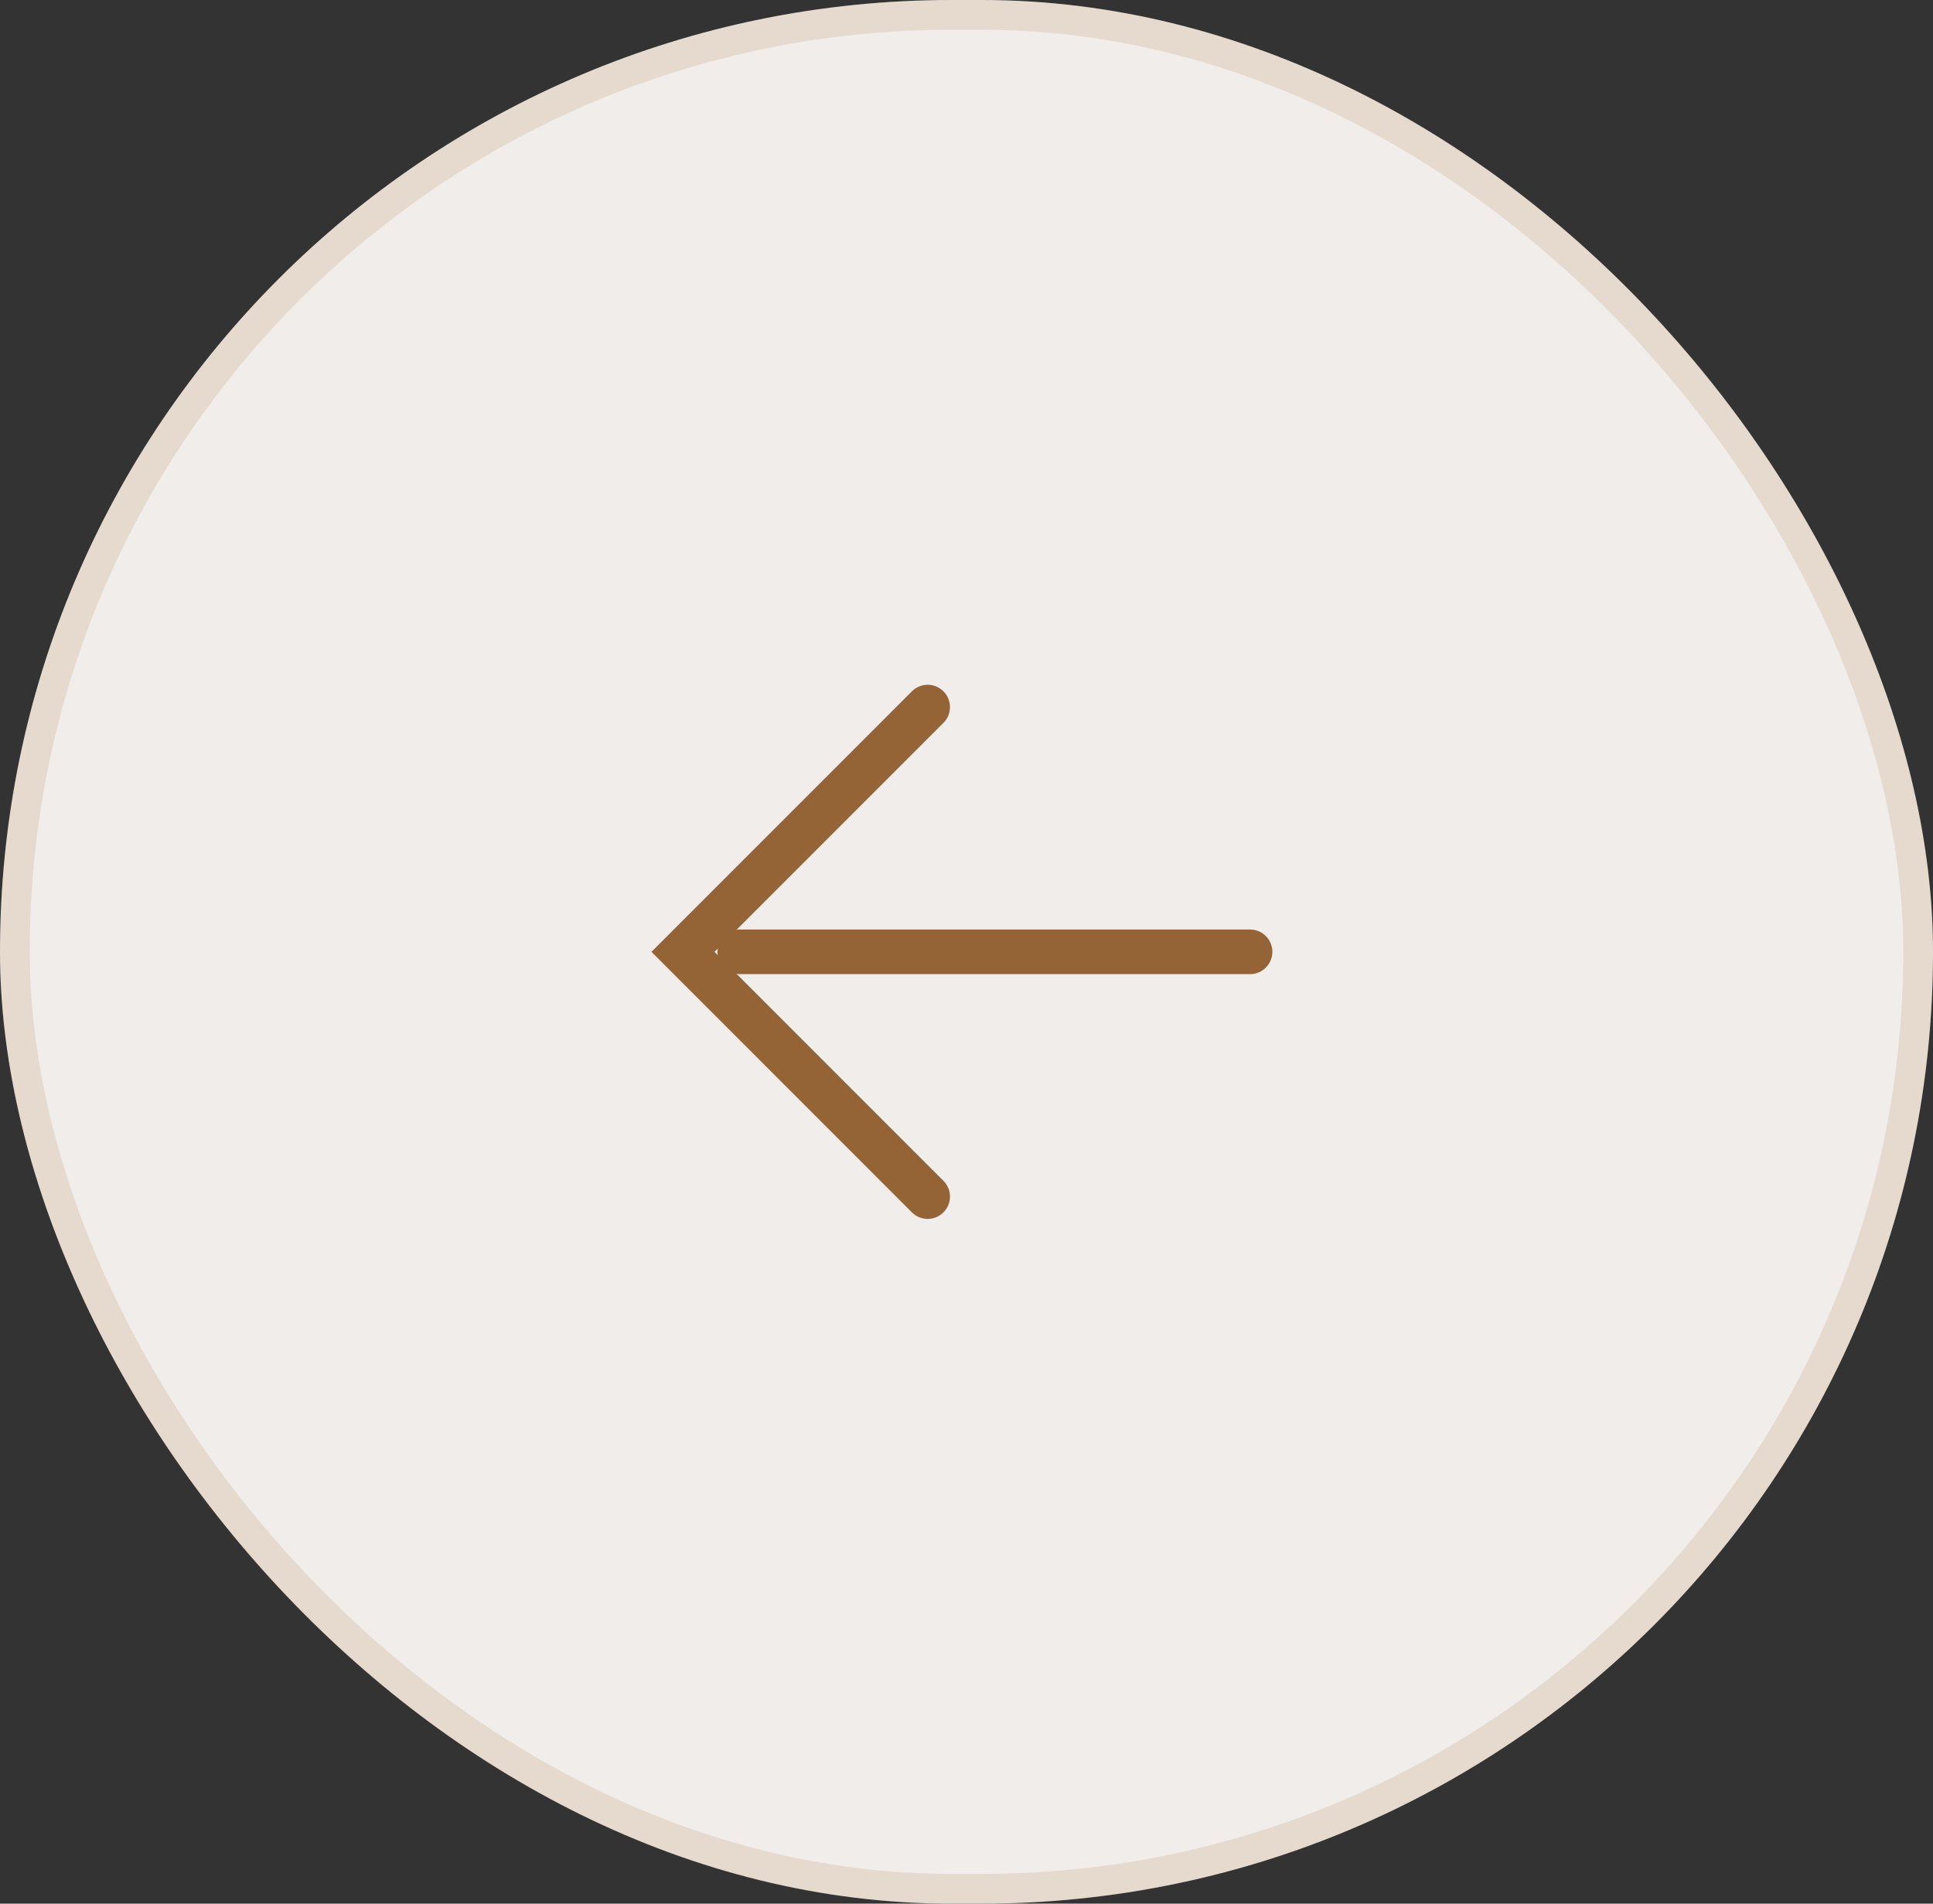 <svg xmlns="http://www.w3.org/2000/svg" width="65" height="64" viewBox="0 0 65 64">
  <rect x="0" y="0" width="65" height="64" fill="#333333" stroke="none"/>
  <g id="Group_316" data-name="Group 316" transform="translate(-131 -6473.25)">
    <g id="Rectangle_274" data-name="Rectangle 274" transform="translate(196 6537.25) rotate(180)" fill="#f0edea" stroke="rgba(173,112,59,0.15)" stroke-width="1">
      <rect width="65" height="64" rx="32" stroke="none"/>
      <rect x="0.5" y="0.5" width="64" height="63" rx="31.5" fill="none"/>
    </g>
    <g id="Group_87" data-name="Group 87" transform="translate(179.459 6494.047) rotate(90)">
      <path id="Path_1" data-name="Path 1" d="M0,0,8.228,8.228,16.457,0" transform="translate(2.975 17.265)" fill="none" stroke="#956436" stroke-linecap="round" stroke-width="1.5"/>
      <path id="Path_2" data-name="Path 2" d="M0,0V17.158" transform="translate(11.203 6.424)" fill="none" stroke="#956436" stroke-linecap="round" stroke-width="1.5"/>
    </g>
  </g>
</svg>
